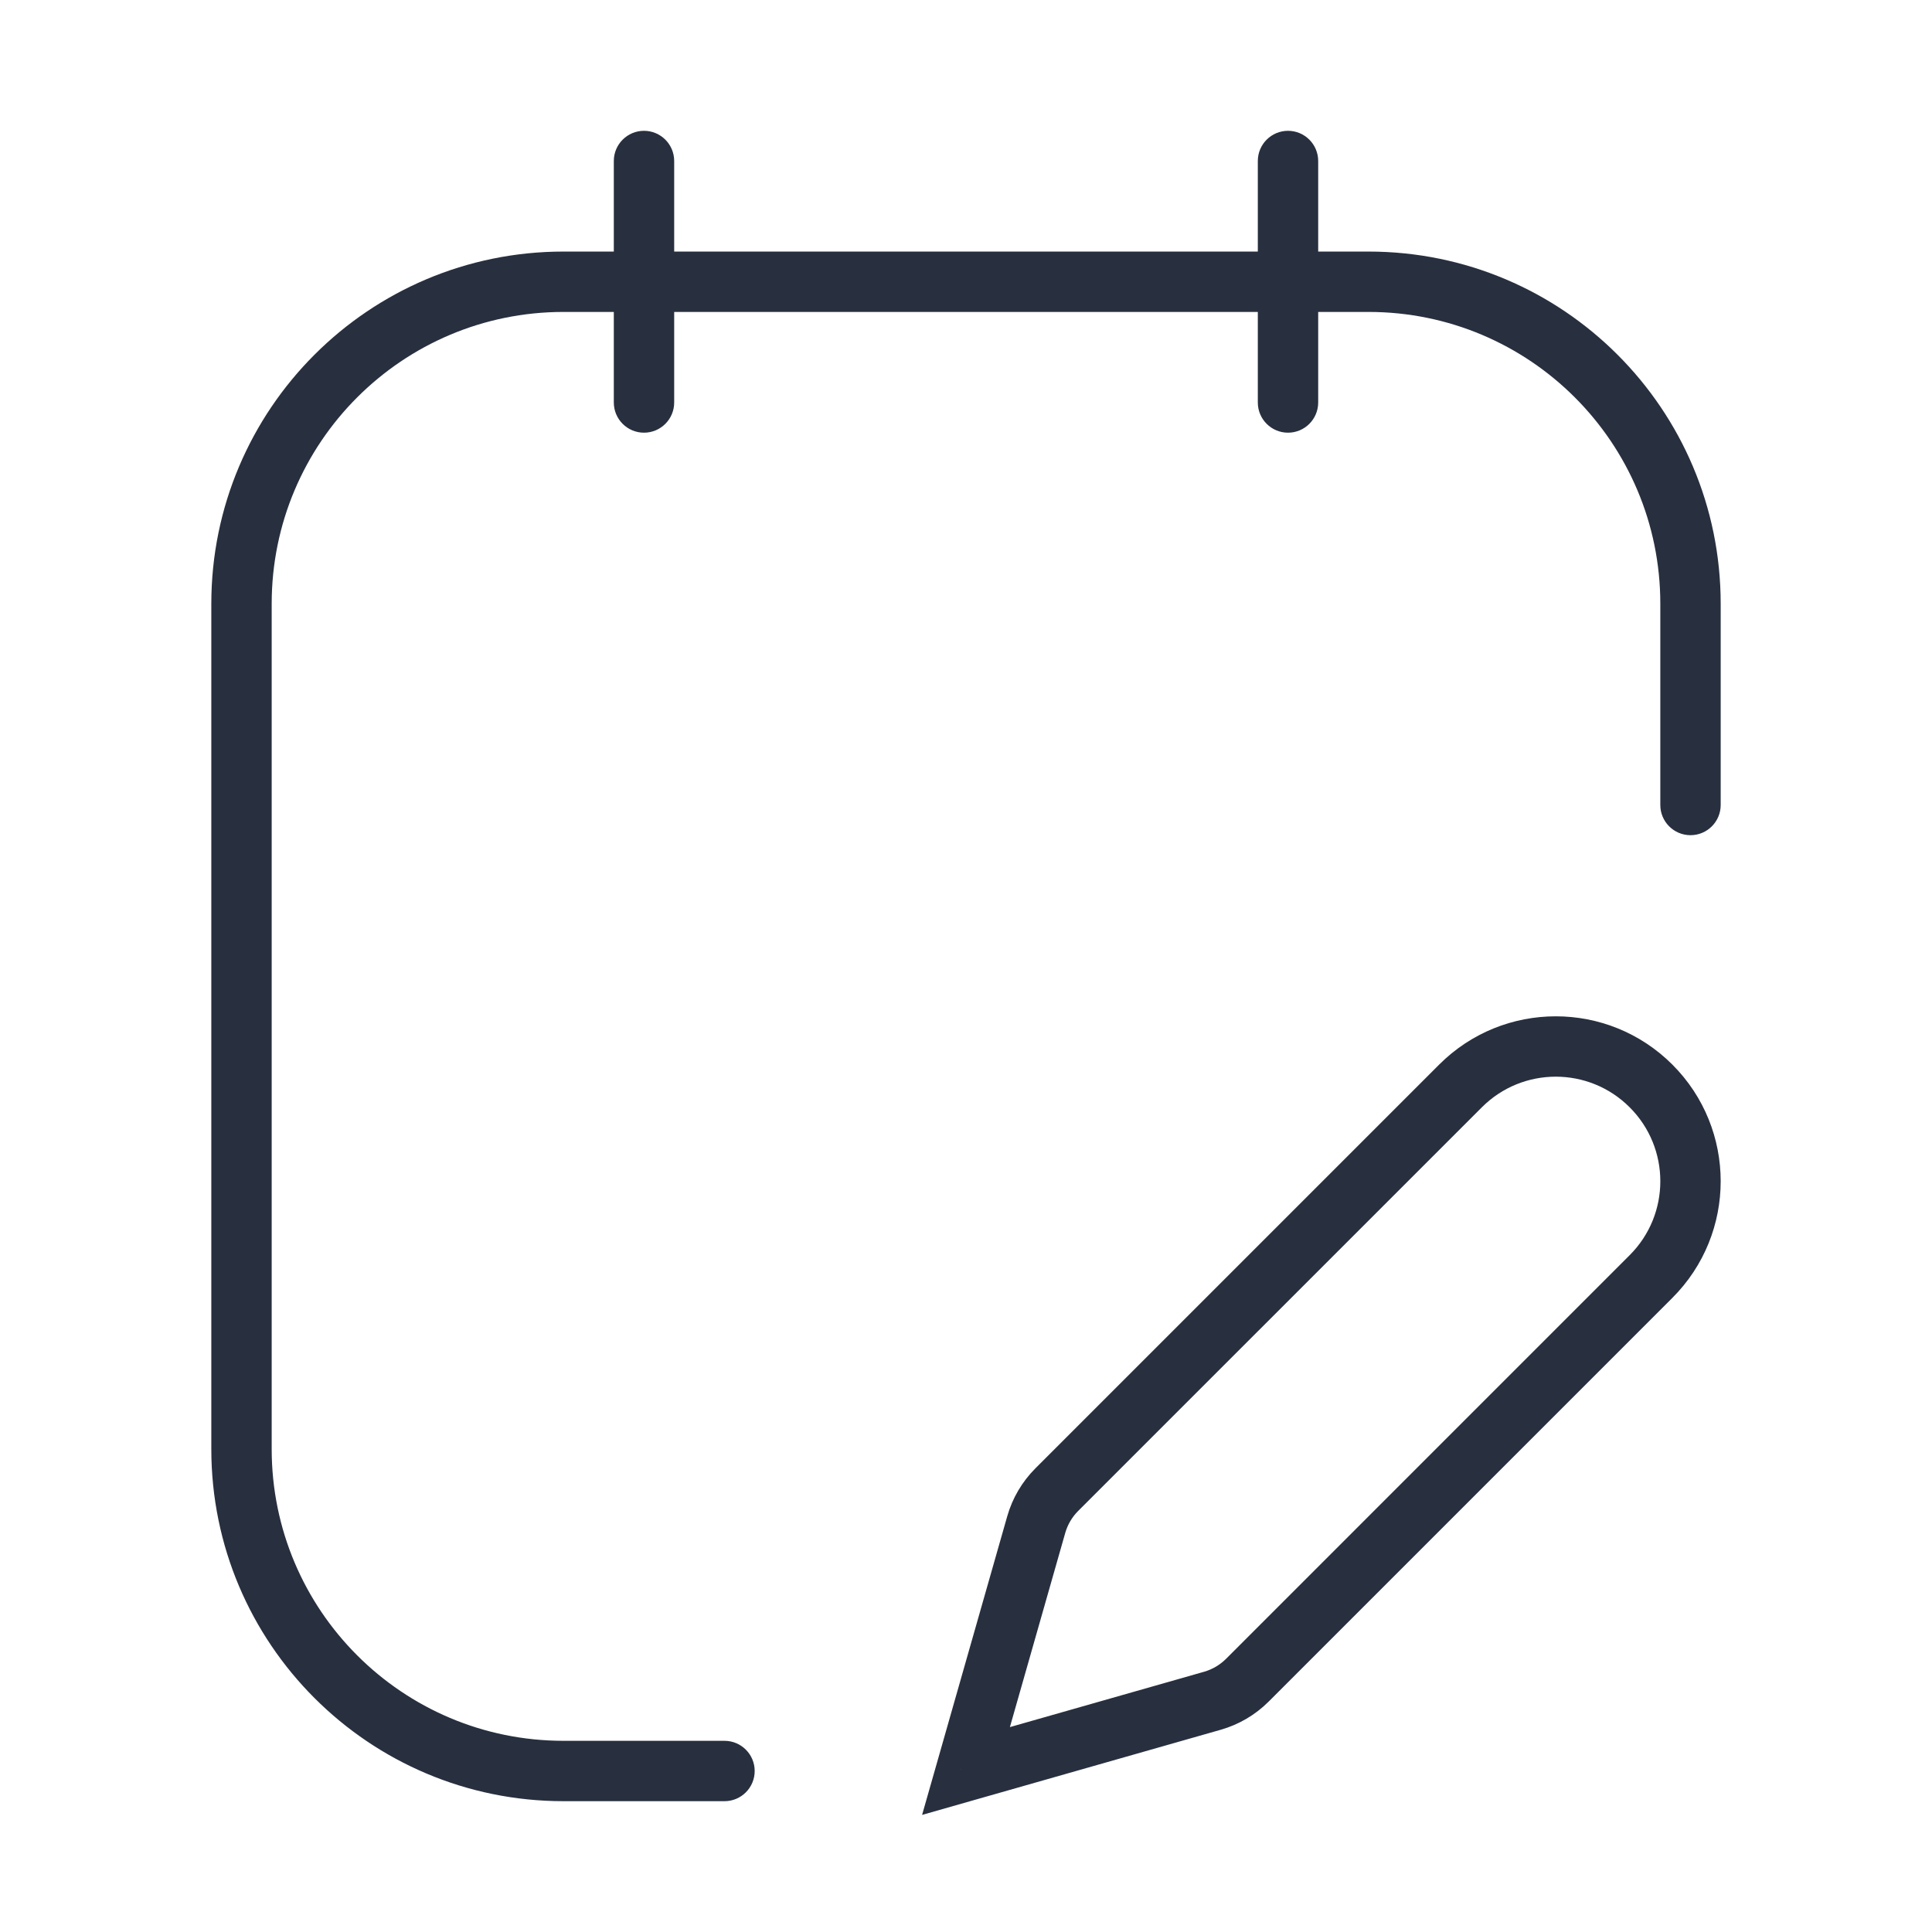 <svg width="48" height="48" viewBox="0 0 48 48" fill="none" xmlns="http://www.w3.org/2000/svg">
<path d="M41.25 20C41.25 20.414 41.586 20.75 42 20.75C42.414 20.75 42.75 20.414 42.75 20H41.25ZM18 44.75C18.414 44.75 18.75 44.414 18.75 44C18.75 43.586 18.414 43.25 18 43.25V44.75ZM24 44L23.279 43.794L22.909 45.091L24.206 44.721L24 44ZM26.256 37.01L26.786 37.54L26.256 37.01ZM25.745 37.879L25.024 37.673L25.745 37.879ZM30.122 42.255L30.327 42.976L30.122 42.255ZM36.285 26.98L35.755 26.45L36.285 26.98ZM16.75 4C16.75 3.586 16.414 3.25 16 3.25C15.586 3.25 15.25 3.586 15.25 4H16.75ZM15.25 10C15.25 10.414 15.586 10.75 16 10.75C16.414 10.75 16.75 10.414 16.75 10H15.25ZM32.75 4C32.75 3.586 32.414 3.25 32 3.25C31.586 3.25 31.25 3.586 31.25 4H32.75ZM31.25 10C31.25 10.414 31.586 10.75 32 10.75C32.414 10.75 32.75 10.414 32.75 10H31.25ZM14 7.75H34V6.25H14V7.75ZM6.75 36V15H5.25V36H6.75ZM41.25 15V20H42.75V15H41.25ZM18 43.25H14V44.75H18V43.25ZM5.25 36C5.25 40.833 9.168 44.75 14 44.75V43.25C9.996 43.25 6.75 40.004 6.75 36H5.25ZM34 7.75C38.004 7.75 41.25 10.996 41.25 15H42.75C42.75 10.168 38.833 6.25 34 6.25V7.75ZM14 6.25C9.168 6.25 5.25 10.168 5.25 15H6.75C6.75 10.996 9.996 7.75 14 7.75V6.25ZM40.489 31.184L30.46 41.214L31.52 42.275L41.55 32.245L40.489 31.184ZM26.786 37.54L36.816 27.511L35.755 26.45L25.725 36.48L26.786 37.54ZM29.916 41.534L23.794 43.279L24.206 44.721L30.327 42.976L29.916 41.534ZM24.721 44.206L26.466 38.084L25.024 37.673L23.279 43.794L24.721 44.206ZM25.725 36.48C25.394 36.811 25.152 37.222 25.024 37.673L26.466 38.084C26.525 37.879 26.635 37.691 26.786 37.54L25.725 36.48ZM30.46 41.214C30.308 41.365 30.121 41.475 29.916 41.534L30.327 42.976C30.778 42.848 31.189 42.606 31.52 42.275L30.46 41.214ZM40.489 27.511C41.504 28.525 41.504 30.17 40.489 31.184L41.55 32.245C43.15 30.645 43.15 28.05 41.55 26.45L40.489 27.511ZM41.55 26.45C39.95 24.85 37.355 24.85 35.755 26.45L36.816 27.511C37.83 26.496 39.475 26.496 40.489 27.511L41.55 26.45ZM15.25 4V10H16.75V4H15.25ZM31.25 4V10H32.75V4H31.25Z" fill="#28303F"/>
</svg>
